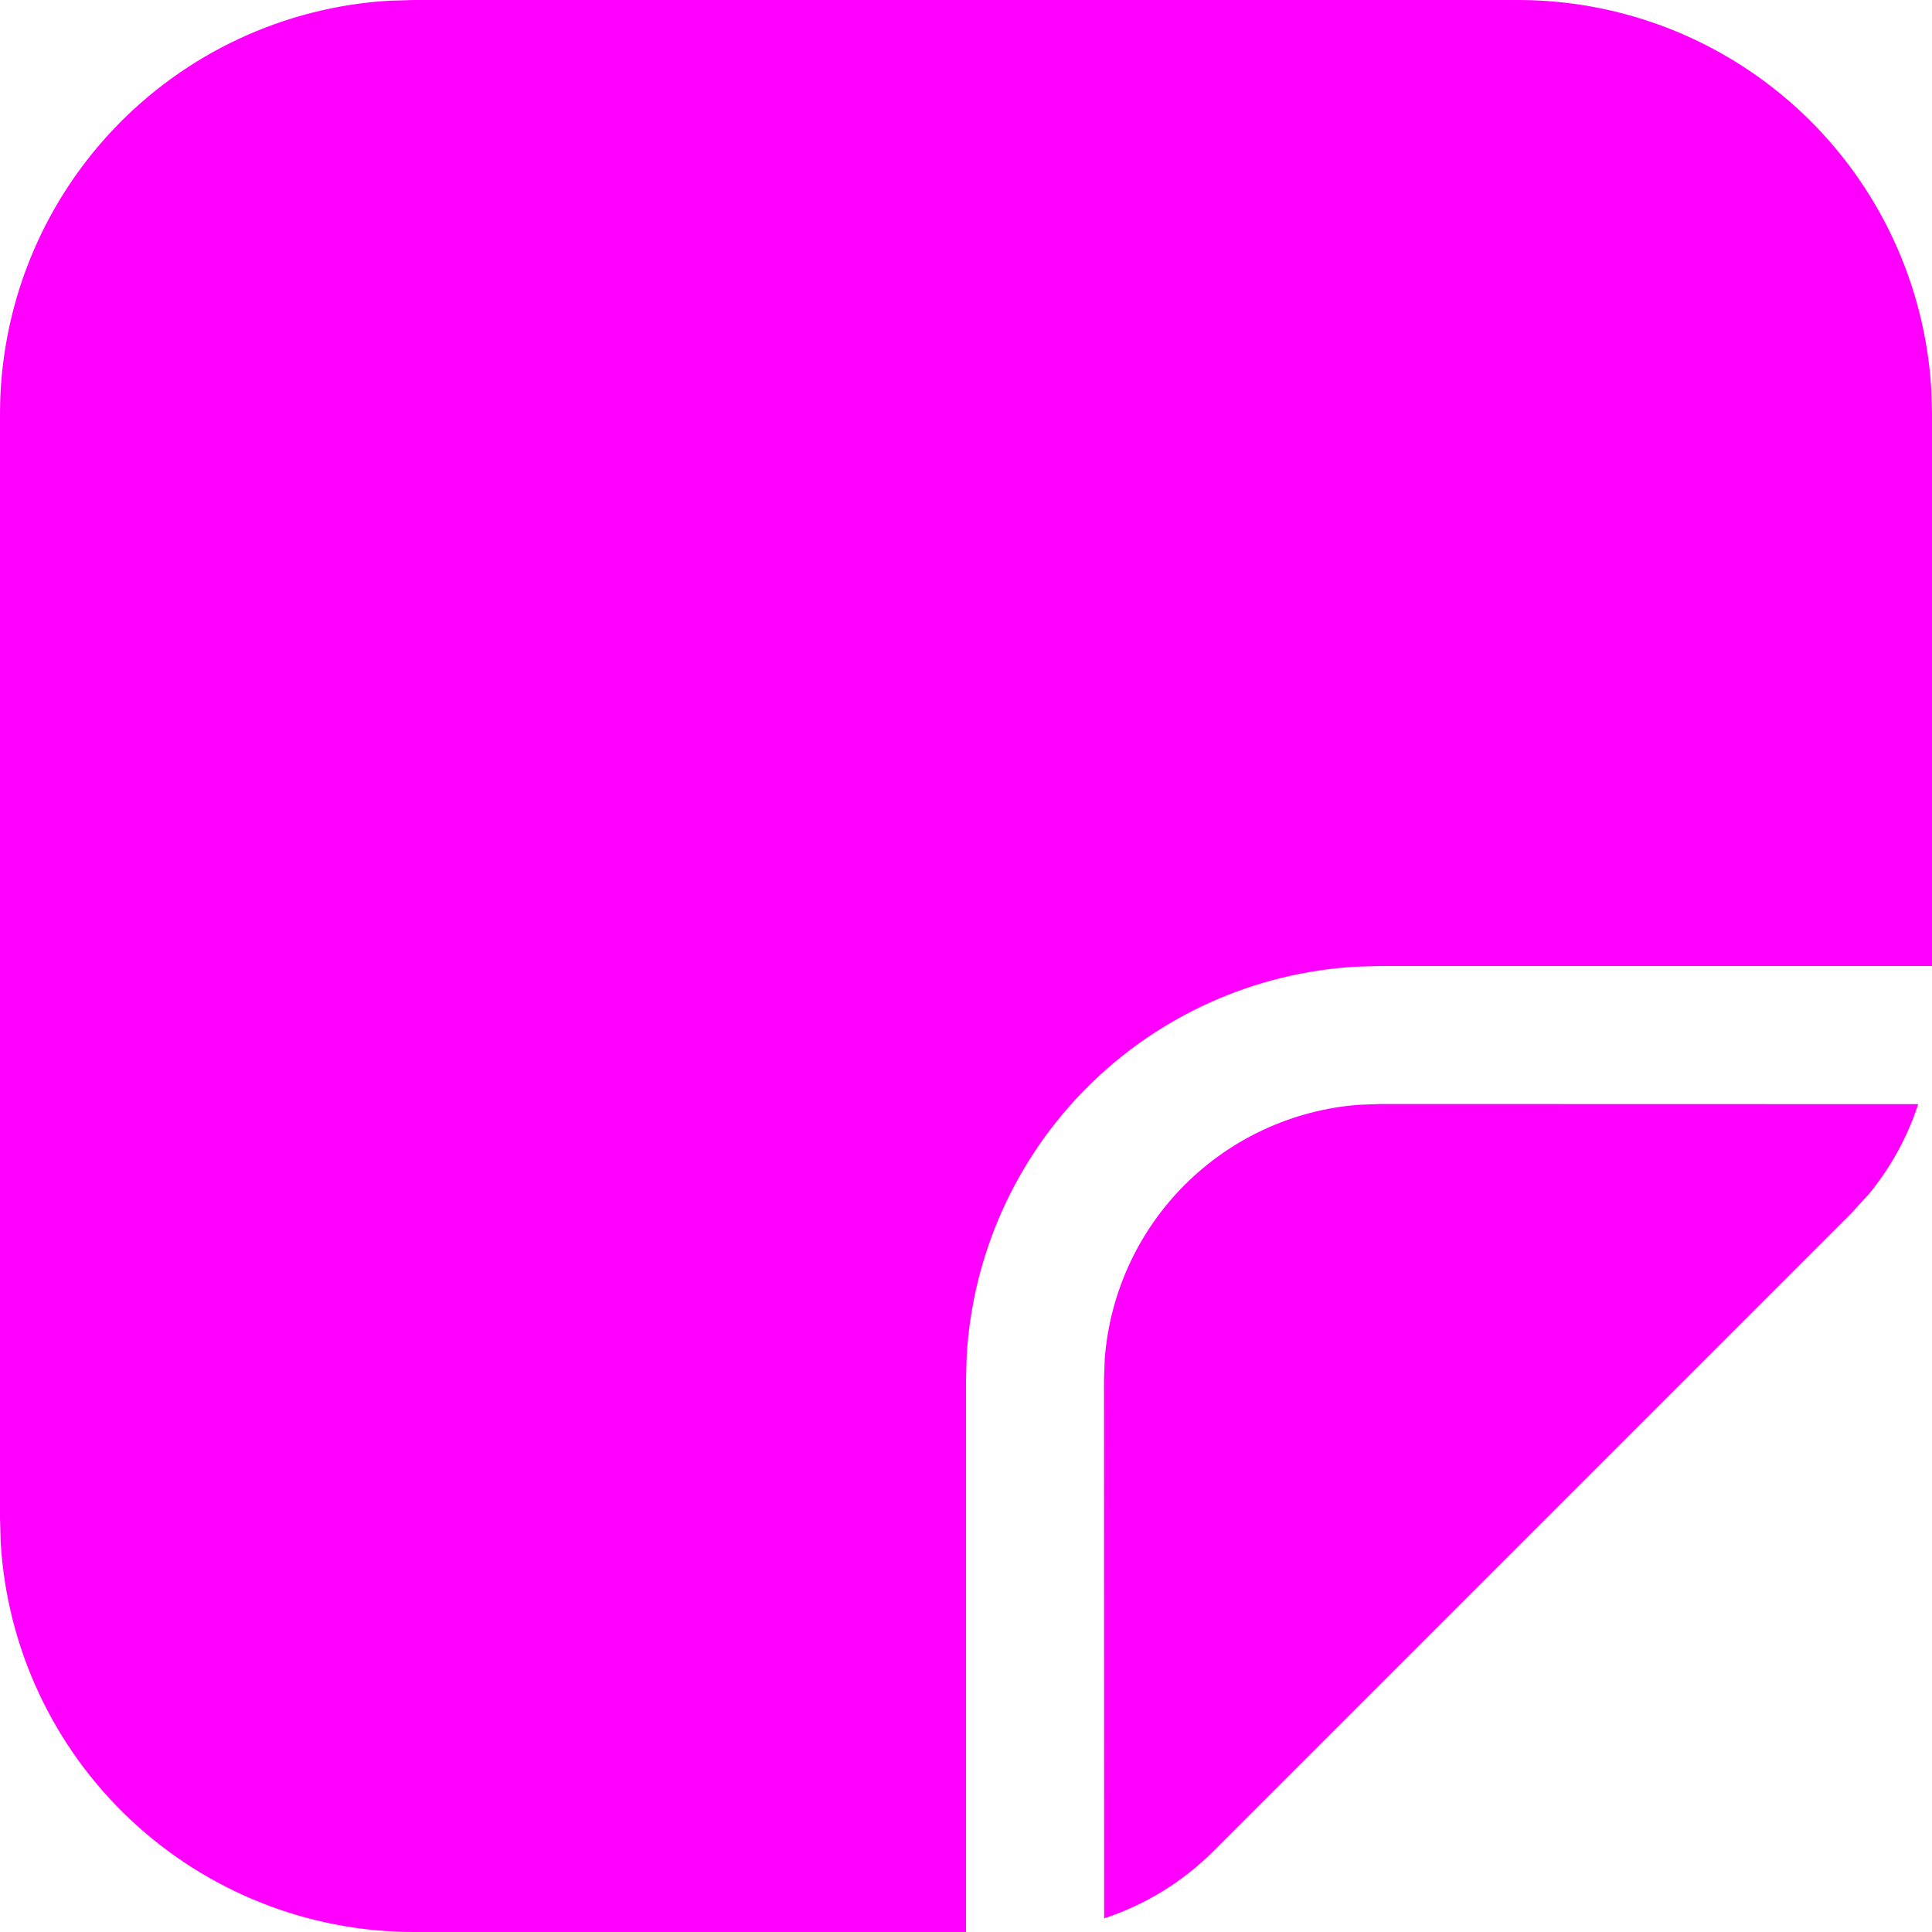 <svg width="100" height="100" viewBox="0 0 100 100" fill="none" xmlns="http://www.w3.org/2000/svg">
<path d="M78.571 3.32889e-08C84.037 -0 89.296 2.088 93.273 5.838C97.25 9.587 99.644 14.715 99.964 20.171L100 21.429V50H71.429L70.171 50.036C64.931 50.343 59.987 52.564 56.275 56.275C52.564 59.987 50.343 64.931 50.036 70.171L50 71.429V100H21.429C15.963 100 10.704 97.912 6.727 94.162C2.75 90.413 0.356 85.285 0.036 79.829L3.32889e-08 78.571V21.429C-0 15.963 2.088 10.704 5.838 6.727C9.587 2.75 14.715 0.356 20.171 0.036L21.429 3.32889e-08H78.571ZM99.286 57.15C98.732 58.849 97.865 60.428 96.729 61.807L95.814 62.807L62.807 95.814C61.207 97.414 59.264 98.6 57.15 99.293L57.143 71.429L57.179 70.357C57.434 66.956 58.898 63.758 61.306 61.343C63.714 58.927 66.907 57.452 70.307 57.186L71.429 57.143L99.286 57.15Z" fill="#ff00ff"/>
</svg>
